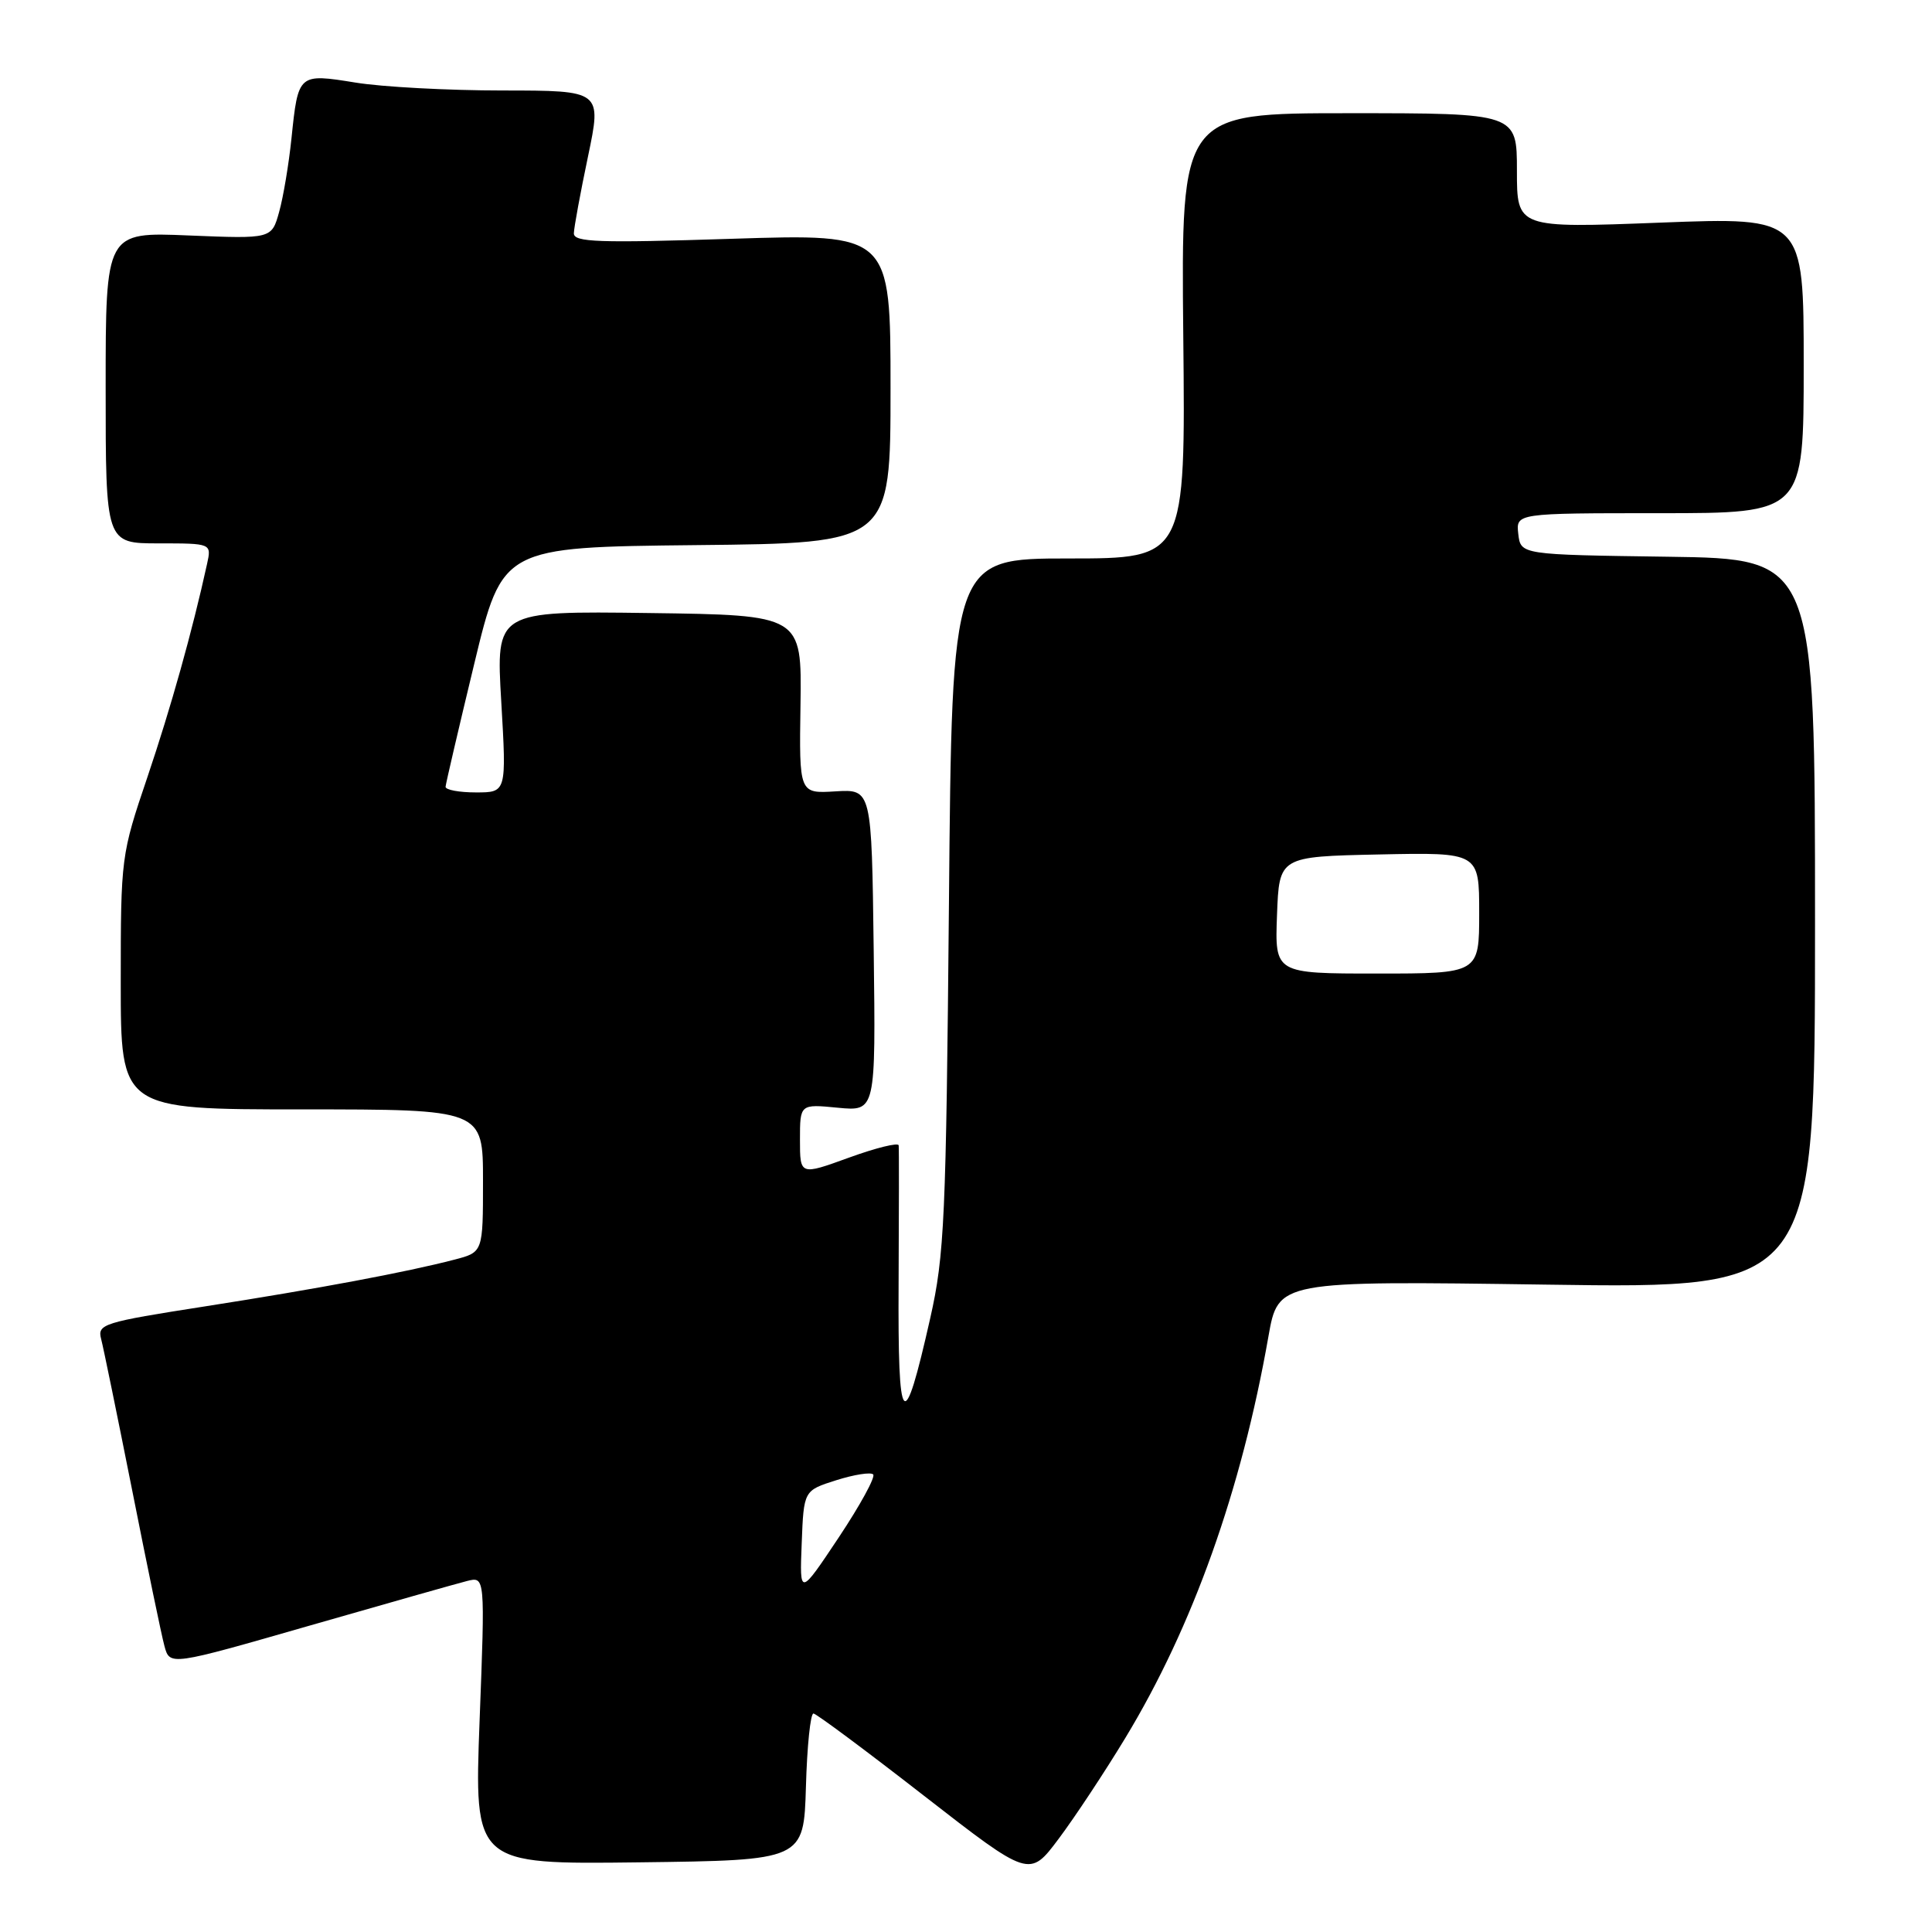 <?xml version="1.0" encoding="UTF-8" standalone="no"?>
<!DOCTYPE svg PUBLIC "-//W3C//DTD SVG 1.1//EN" "http://www.w3.org/Graphics/SVG/1.1/DTD/svg11.dtd" >
<svg xmlns="http://www.w3.org/2000/svg" xmlns:xlink="http://www.w3.org/1999/xlink" version="1.1" viewBox="0 0 256 256">
 <g >
 <path fill="currentColor"
d=" M 149.13 230.26 C 158.05 215.53 164.49 197.47 168.07 177.11 C 169.37 169.71 169.37 169.71 204.94 170.22 C 240.50 170.74 240.50 170.74 240.50 122.39 C 240.50 74.04 240.50 74.04 221.00 73.77 C 201.50 73.50 201.50 73.50 201.18 70.75 C 200.87 68.00 200.87 68.00 219.93 68.00 C 239.00 68.00 239.00 68.00 239.00 48.38 C 239.00 28.77 239.00 28.77 220.00 29.50 C 201.00 30.23 201.00 30.23 201.00 22.62 C 201.00 15.00 201.00 15.00 178.75 15.00 C 156.50 15.00 156.50 15.00 156.79 44.50 C 157.09 74.00 157.09 74.00 141.61 74.00 C 126.14 74.00 126.14 74.00 125.74 119.75 C 125.36 161.50 125.15 166.30 123.26 174.67 C 119.71 190.41 118.96 189.58 119.07 170.00 C 119.12 160.38 119.13 152.17 119.08 151.77 C 119.04 151.36 116.08 152.09 112.50 153.39 C 106.00 155.75 106.00 155.75 106.00 151.02 C 106.00 146.29 106.00 146.29 111.02 146.78 C 116.04 147.26 116.04 147.26 115.77 125.91 C 115.50 104.57 115.50 104.57 110.70 104.86 C 105.89 105.16 105.89 105.16 106.07 93.33 C 106.24 81.50 106.24 81.50 85.98 81.23 C 65.71 80.96 65.71 80.96 66.42 92.98 C 67.12 105.00 67.12 105.00 63.06 105.00 C 60.83 105.00 59.02 104.66 59.04 104.25 C 59.07 103.84 60.77 96.53 62.83 88.00 C 66.57 72.50 66.57 72.50 92.28 72.23 C 118.00 71.97 118.00 71.97 118.00 51.47 C 118.00 30.97 118.00 30.97 97.00 31.64 C 79.28 32.21 76.01 32.10 76.04 30.91 C 76.06 30.13 76.90 25.56 77.91 20.75 C 79.74 12.00 79.74 12.00 66.62 11.99 C 59.40 11.99 50.61 11.52 47.09 10.94 C 39.53 9.72 39.51 9.74 38.62 18.35 C 38.27 21.73 37.54 26.11 36.99 28.07 C 36.00 31.65 36.00 31.65 25.00 31.20 C 14.00 30.74 14.00 30.74 14.00 51.37 C 14.00 72.00 14.00 72.00 21.02 72.00 C 28.04 72.00 28.04 72.00 27.43 74.75 C 25.48 83.65 22.64 93.77 19.54 102.95 C 16.04 113.27 16.00 113.59 16.00 130.20 C 16.00 147.00 16.00 147.00 40.00 147.00 C 64.00 147.00 64.00 147.00 64.00 156.46 C 64.00 165.92 64.00 165.92 60.25 166.90 C 53.85 168.57 42.09 170.77 27.18 173.10 C 13.65 175.21 12.88 175.45 13.40 177.42 C 13.70 178.56 15.55 187.60 17.52 197.50 C 19.48 207.40 21.40 216.68 21.79 218.11 C 22.50 220.73 22.50 220.73 41.00 215.41 C 51.17 212.49 60.58 209.82 61.89 209.49 C 64.28 208.89 64.28 208.89 63.55 227.97 C 62.83 247.04 62.83 247.04 84.66 246.77 C 106.50 246.50 106.50 246.50 106.79 236.75 C 106.94 231.39 107.39 227.02 107.79 227.05 C 108.18 227.08 114.78 231.99 122.45 237.96 C 136.41 248.81 136.41 248.81 140.27 243.66 C 142.40 240.82 146.39 234.79 149.13 230.26 Z  M 106.23 204.50 C 106.50 197.50 106.50 197.50 110.80 196.14 C 113.17 195.39 115.38 195.04 115.70 195.37 C 116.03 195.70 113.97 199.46 111.13 203.73 C 105.95 211.50 105.95 211.50 106.23 204.50 Z  M 169.21 121.25 C 169.50 113.50 169.50 113.50 182.75 113.22 C 196.00 112.94 196.00 112.94 196.00 120.97 C 196.00 129.00 196.00 129.00 182.46 129.00 C 168.92 129.00 168.92 129.00 169.21 121.25 Z "/>
</g>
</svg>
